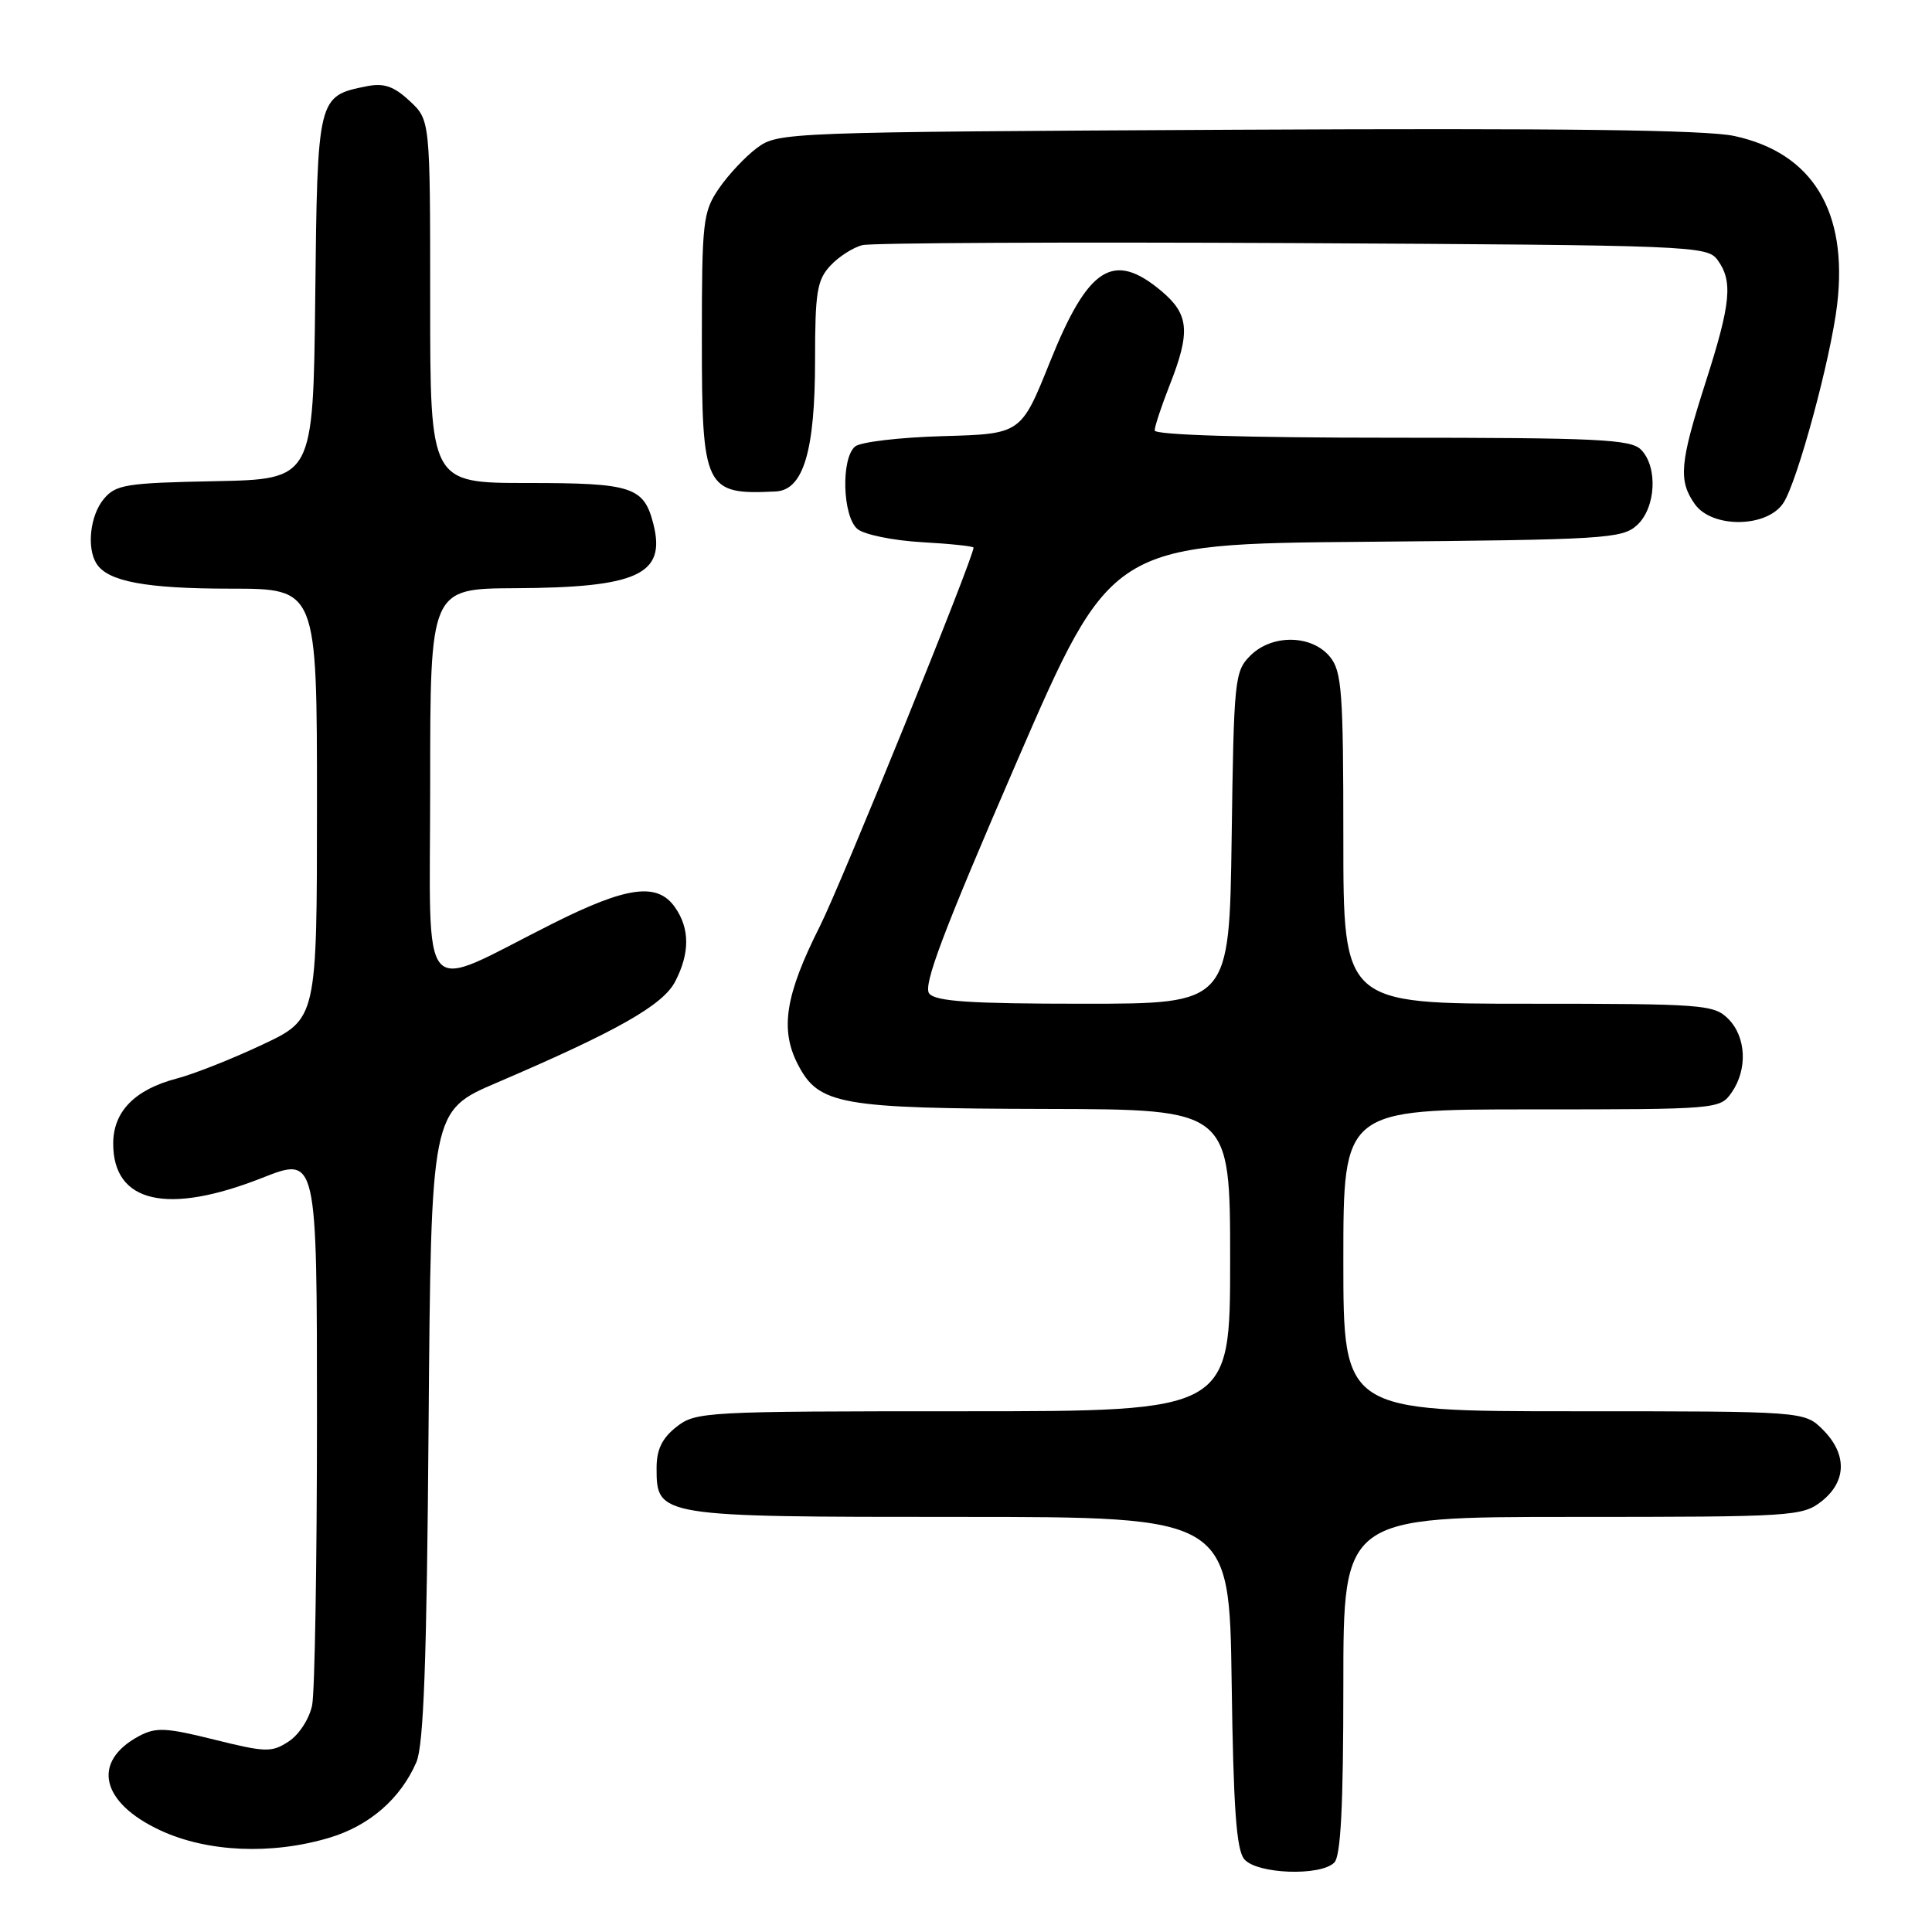 <?xml version="1.0" encoding="UTF-8" standalone="no"?>
<!DOCTYPE svg PUBLIC "-//W3C//DTD SVG 1.1//EN" "http://www.w3.org/Graphics/SVG/1.1/DTD/svg11.dtd" >
<svg xmlns="http://www.w3.org/2000/svg" xmlns:xlink="http://www.w3.org/1999/xlink" version="1.1" viewBox="0 0 256 256">
 <g >
 <path fill="currentColor"
d=" M 176.80 246.80 C 177.66 245.94 178.00 239.31 178.00 223.30 C 178.00 201.00 178.00 201.00 208.37 201.00 C 237.57 201.00 238.83 200.92 241.37 198.93 C 244.70 196.30 244.77 192.68 241.55 189.45 C 239.09 187.00 239.09 187.00 208.55 187.00 C 178.00 187.00 178.00 187.00 178.00 167.00 C 178.00 147.00 178.00 147.00 202.94 147.00 C 227.59 147.00 227.91 146.97 229.44 144.78 C 231.59 141.71 231.39 137.39 229.00 135.00 C 227.11 133.11 225.67 133.00 202.50 133.00 C 178.00 133.00 178.00 133.00 178.00 111.11 C 178.00 91.72 177.80 88.97 176.24 87.05 C 173.84 84.09 168.56 84.00 165.68 86.87 C 163.59 88.96 163.49 89.98 163.20 111.03 C 162.89 133.00 162.89 133.00 143.57 133.00 C 128.60 133.00 123.99 132.70 123.13 131.65 C 122.27 130.62 124.94 123.55 134.62 101.19 C 147.23 72.07 147.23 72.07 181.01 71.79 C 212.60 71.52 214.93 71.38 216.90 69.60 C 219.42 67.31 219.71 61.86 217.43 59.57 C 216.07 58.21 211.67 58.00 184.43 58.00 C 164.95 58.00 153.00 57.63 153.00 57.04 C 153.00 56.51 153.90 53.79 155.00 51.00 C 157.76 43.99 157.56 41.65 153.92 38.59 C 147.52 33.20 144.19 35.32 139.10 48.02 C 135.29 57.50 135.29 57.50 124.95 57.79 C 119.27 57.95 114.03 58.56 113.31 59.16 C 111.41 60.73 111.64 68.45 113.62 70.10 C 114.52 70.84 118.34 71.62 122.12 71.84 C 125.91 72.05 129.00 72.38 129.00 72.56 C 129.00 73.91 111.47 117.11 108.63 122.75 C 104.07 131.80 103.33 136.38 105.70 141.00 C 108.47 146.39 111.20 146.88 138.75 146.94 C 163.00 147.00 163.00 147.00 163.00 167.00 C 163.00 187.00 163.00 187.00 127.63 187.00 C 93.37 187.00 92.19 187.06 89.63 189.07 C 87.72 190.58 87.00 192.07 87.00 194.52 C 87.00 200.97 87.17 201.00 127.17 201.00 C 162.89 201.00 162.89 201.00 163.20 222.85 C 163.43 239.54 163.82 245.09 164.87 246.35 C 166.51 248.32 174.96 248.64 176.80 246.80 Z  M 43.61 243.52 C 48.93 241.94 53.07 238.35 55.17 233.50 C 56.14 231.25 56.55 220.13 56.79 188.84 C 57.12 147.19 57.12 147.19 65.81 143.47 C 81.78 136.63 87.85 133.19 89.47 130.05 C 91.42 126.28 91.41 123.03 89.44 120.22 C 87.11 116.89 83.10 117.43 73.23 122.38 C 55.18 131.45 57.00 133.52 57.00 103.95 C 57.00 78.00 57.00 78.00 68.25 77.94 C 84.48 77.86 88.25 76.12 86.59 69.49 C 85.33 64.50 83.81 64.00 69.93 64.00 C 57.00 64.00 57.00 64.00 57.00 39.95 C 57.00 15.90 57.00 15.90 54.27 13.37 C 52.16 11.41 50.87 10.98 48.58 11.43 C 42.08 12.73 42.06 12.81 41.77 39.39 C 41.50 63.50 41.50 63.50 28.50 63.76 C 16.68 63.99 15.34 64.21 13.75 66.12 C 11.94 68.29 11.46 72.60 12.79 74.69 C 14.29 77.06 19.35 78.00 30.57 78.00 C 42.00 78.00 42.00 78.00 42.00 106.51 C 42.00 135.02 42.00 135.02 34.75 138.43 C 30.76 140.31 25.68 142.32 23.46 142.90 C 17.86 144.36 15.00 147.28 15.00 151.54 C 15.00 159.39 22.16 161.04 34.75 156.07 C 42.00 153.21 42.00 153.21 42.00 187.98 C 42.00 207.10 41.71 224.19 41.36 225.94 C 41.00 227.73 39.64 229.84 38.27 230.74 C 36.00 232.23 35.25 232.21 28.40 230.51 C 21.98 228.91 20.66 228.85 18.42 230.04 C 12.11 233.42 13.33 238.85 21.24 242.53 C 27.45 245.42 35.95 245.80 43.61 243.52 Z  M 236.31 66.64 C 238.17 63.81 242.58 47.52 243.43 40.38 C 244.89 28.01 240.18 20.26 229.81 18.02 C 226.05 17.21 206.82 16.97 163.82 17.19 C 104.07 17.50 103.10 17.53 100.32 19.59 C 98.77 20.74 96.49 23.17 95.25 24.99 C 93.14 28.09 93.00 29.32 93.00 44.99 C 93.00 64.80 93.38 65.59 102.80 65.12 C 106.45 64.93 108.00 59.76 108.00 47.72 C 108.00 38.71 108.26 37.10 110.03 35.20 C 111.14 34.00 113.06 32.78 114.28 32.48 C 115.50 32.18 141.17 32.06 171.33 32.21 C 224.28 32.49 226.21 32.57 227.58 34.44 C 229.64 37.26 229.36 40.18 226.00 50.66 C 222.58 61.33 222.37 63.66 224.56 66.78 C 226.84 70.03 234.15 69.95 236.31 66.64 Z "/>
</g>
</svg>